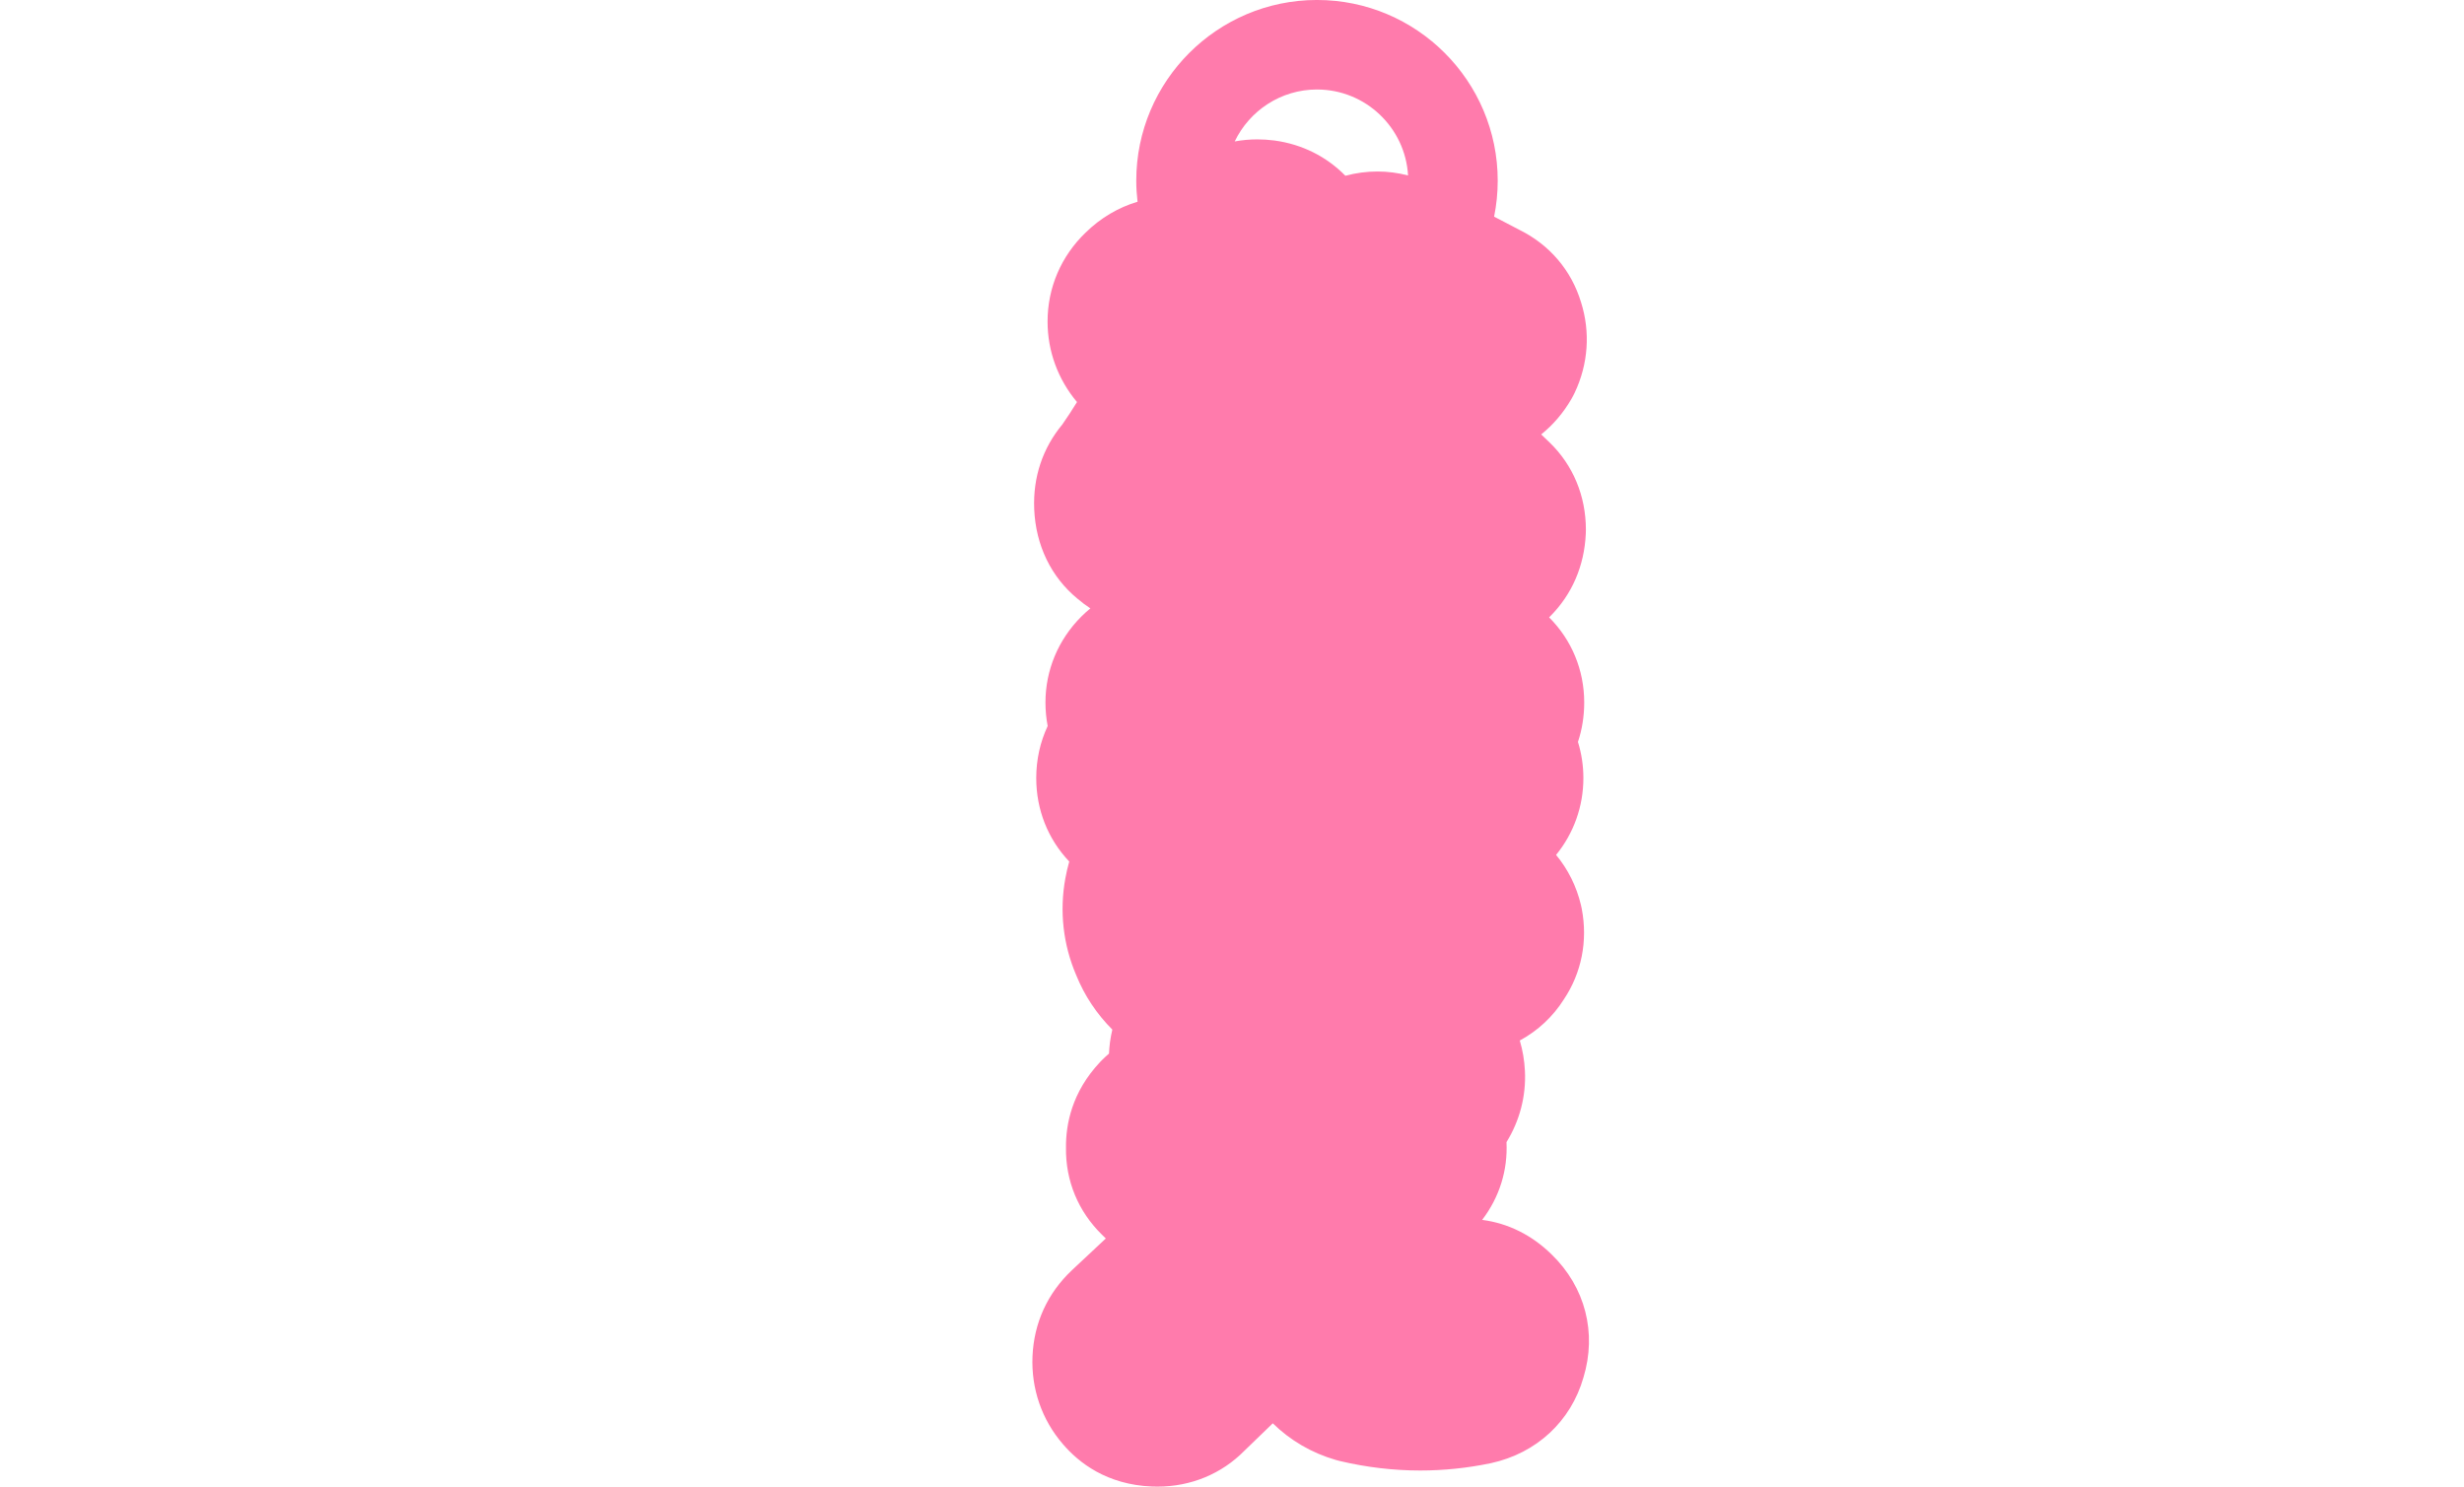 <?xml version="1.0" encoding="UTF-8"?>
<svg id="_レイヤー_7" data-name="レイヤー_7" xmlns="http://www.w3.org/2000/svg" viewBox="0 0 1100.95 664.38">
  <defs>
    <style>
      .cls-1 {
        fill: #ff7bac;
      }
    </style>
  </defs>
  <path class="cls-1" d="M693.39,560.71c-8.87-8.75-19.52-14.04-31.14-15.55,7.76-10.18,11.48-22.25,10.87-34.74,5.94-9.68,8.77-20.55,8.24-31.79-.22-4.69-1-9.25-2.3-13.63,8.05-4.36,14.82-10.64,19.74-18.46,7.86-11.78,10.69-26.02,7.97-40.32-.11-.6-.24-1.19-.38-1.78-1.99-8.38-5.81-15.99-11.11-22.38,7.9-9.71,12.2-21.71,12.2-34.36,0-5.55-.83-10.98-2.43-16.14,1.85-5.55,2.8-11.45,2.8-17.61,0-14.5-5.57-27.93-15.69-38.06.14-.13.27-.26.41-.39,9.83-9.83,15.36-22.64,15.99-37.05.03-.58.04-1.16.04-1.74,0-15.08-5.75-28.87-16.2-38.95-1.24-1.23-2.49-2.43-3.77-3.62,5.35-4.3,9.88-9.6,13.45-15.76.55-.95,1.07-1.93,1.54-2.93,6.04-12.75,7.03-27.06,2.81-40.39-4.31-14.23-14.03-25.66-27.51-32.33l-11.33-5.91c1.05-5.2,1.61-10.58,1.61-16.08,0-44.53-36.22-80.75-80.75-80.75s-80.75,36.22-80.75,80.75c0,3.19.21,6.33.57,9.42-8.56,2.54-16.49,7.22-23.18,13.76-10.98,10.55-17.02,24.66-17.02,39.78,0,13.23,4.64,25.83,13.15,35.97-2.08,3.39-4.26,6.73-6.55,10.01-8.8,10.6-13.14,23.57-12.57,37.75,0,.02,0,.04,0,.07.68,16.2,7.54,30.38,19.38,40.09,1.83,1.56,3.74,2.99,5.71,4.29-1.39,1.15-2.74,2.36-4.03,3.65-10.34,10.34-16.03,23.98-16.03,38.41,0,3.58.33,7.09.99,10.51-3.35,7.13-5.11,15.01-5.11,23.25,0,14.16,5.22,27.29,14.75,37.31-.7,2.46-1.28,4.96-1.74,7.5-2.69,14.71-1,29.67,4.87,43.33,3.68,9.11,9.16,17.32,16.12,24.28-.42,1.78-.77,3.6-1.02,5.43-.01.07-.02.15-.03.22-.22,1.7-.37,3.39-.44,5.07-1.09.94-2.15,1.92-3.18,2.95-.29.29-.57.58-.84.87-12.6,13.39-15.31,27.88-15.2,38.24-.21,14.77,5.45,28.47,16.06,38.86.57.58,1.15,1.15,1.74,1.7l-15.07,14.11s-.05.05-.08.08c-10.88,10.24-16.97,23.54-17.61,38.46h0c-.63,14.48,4.18,28.39,13.54,39.21,7.08,8.32,19.65,18.18,39.83,18.99.81.03,1.63.05,2.43.05,14.93,0,28.68-5.68,38.87-16.02l12.69-12.27c7.82,7.66,17.38,13.25,28.15,16.37.65.19,1.31.36,1.97.52,11.81,2.78,23.84,4.2,35.77,4.2,10.42,0,20.93-1.08,31.22-3.21.15-.03.29-.06.44-.09,20.31-4.44,35.67-18.71,41.26-38.27,6.06-19.95.81-40.37-14.14-54.9ZM588.46,40c21.68,0,39.46,17.02,40.68,38.41-4.48-1.16-9.06-1.77-13.72-1.77s-9.62.64-14.29,1.9c-8.39-8.56-19.32-14.06-31.58-15.73-.08-.01-.15-.02-.23-.03-2.51-.33-5.04-.49-7.52-.49-3.44,0-6.81.31-10.11.92,6.57-13.72,20.58-23.22,36.78-23.22Z"/>
</svg>